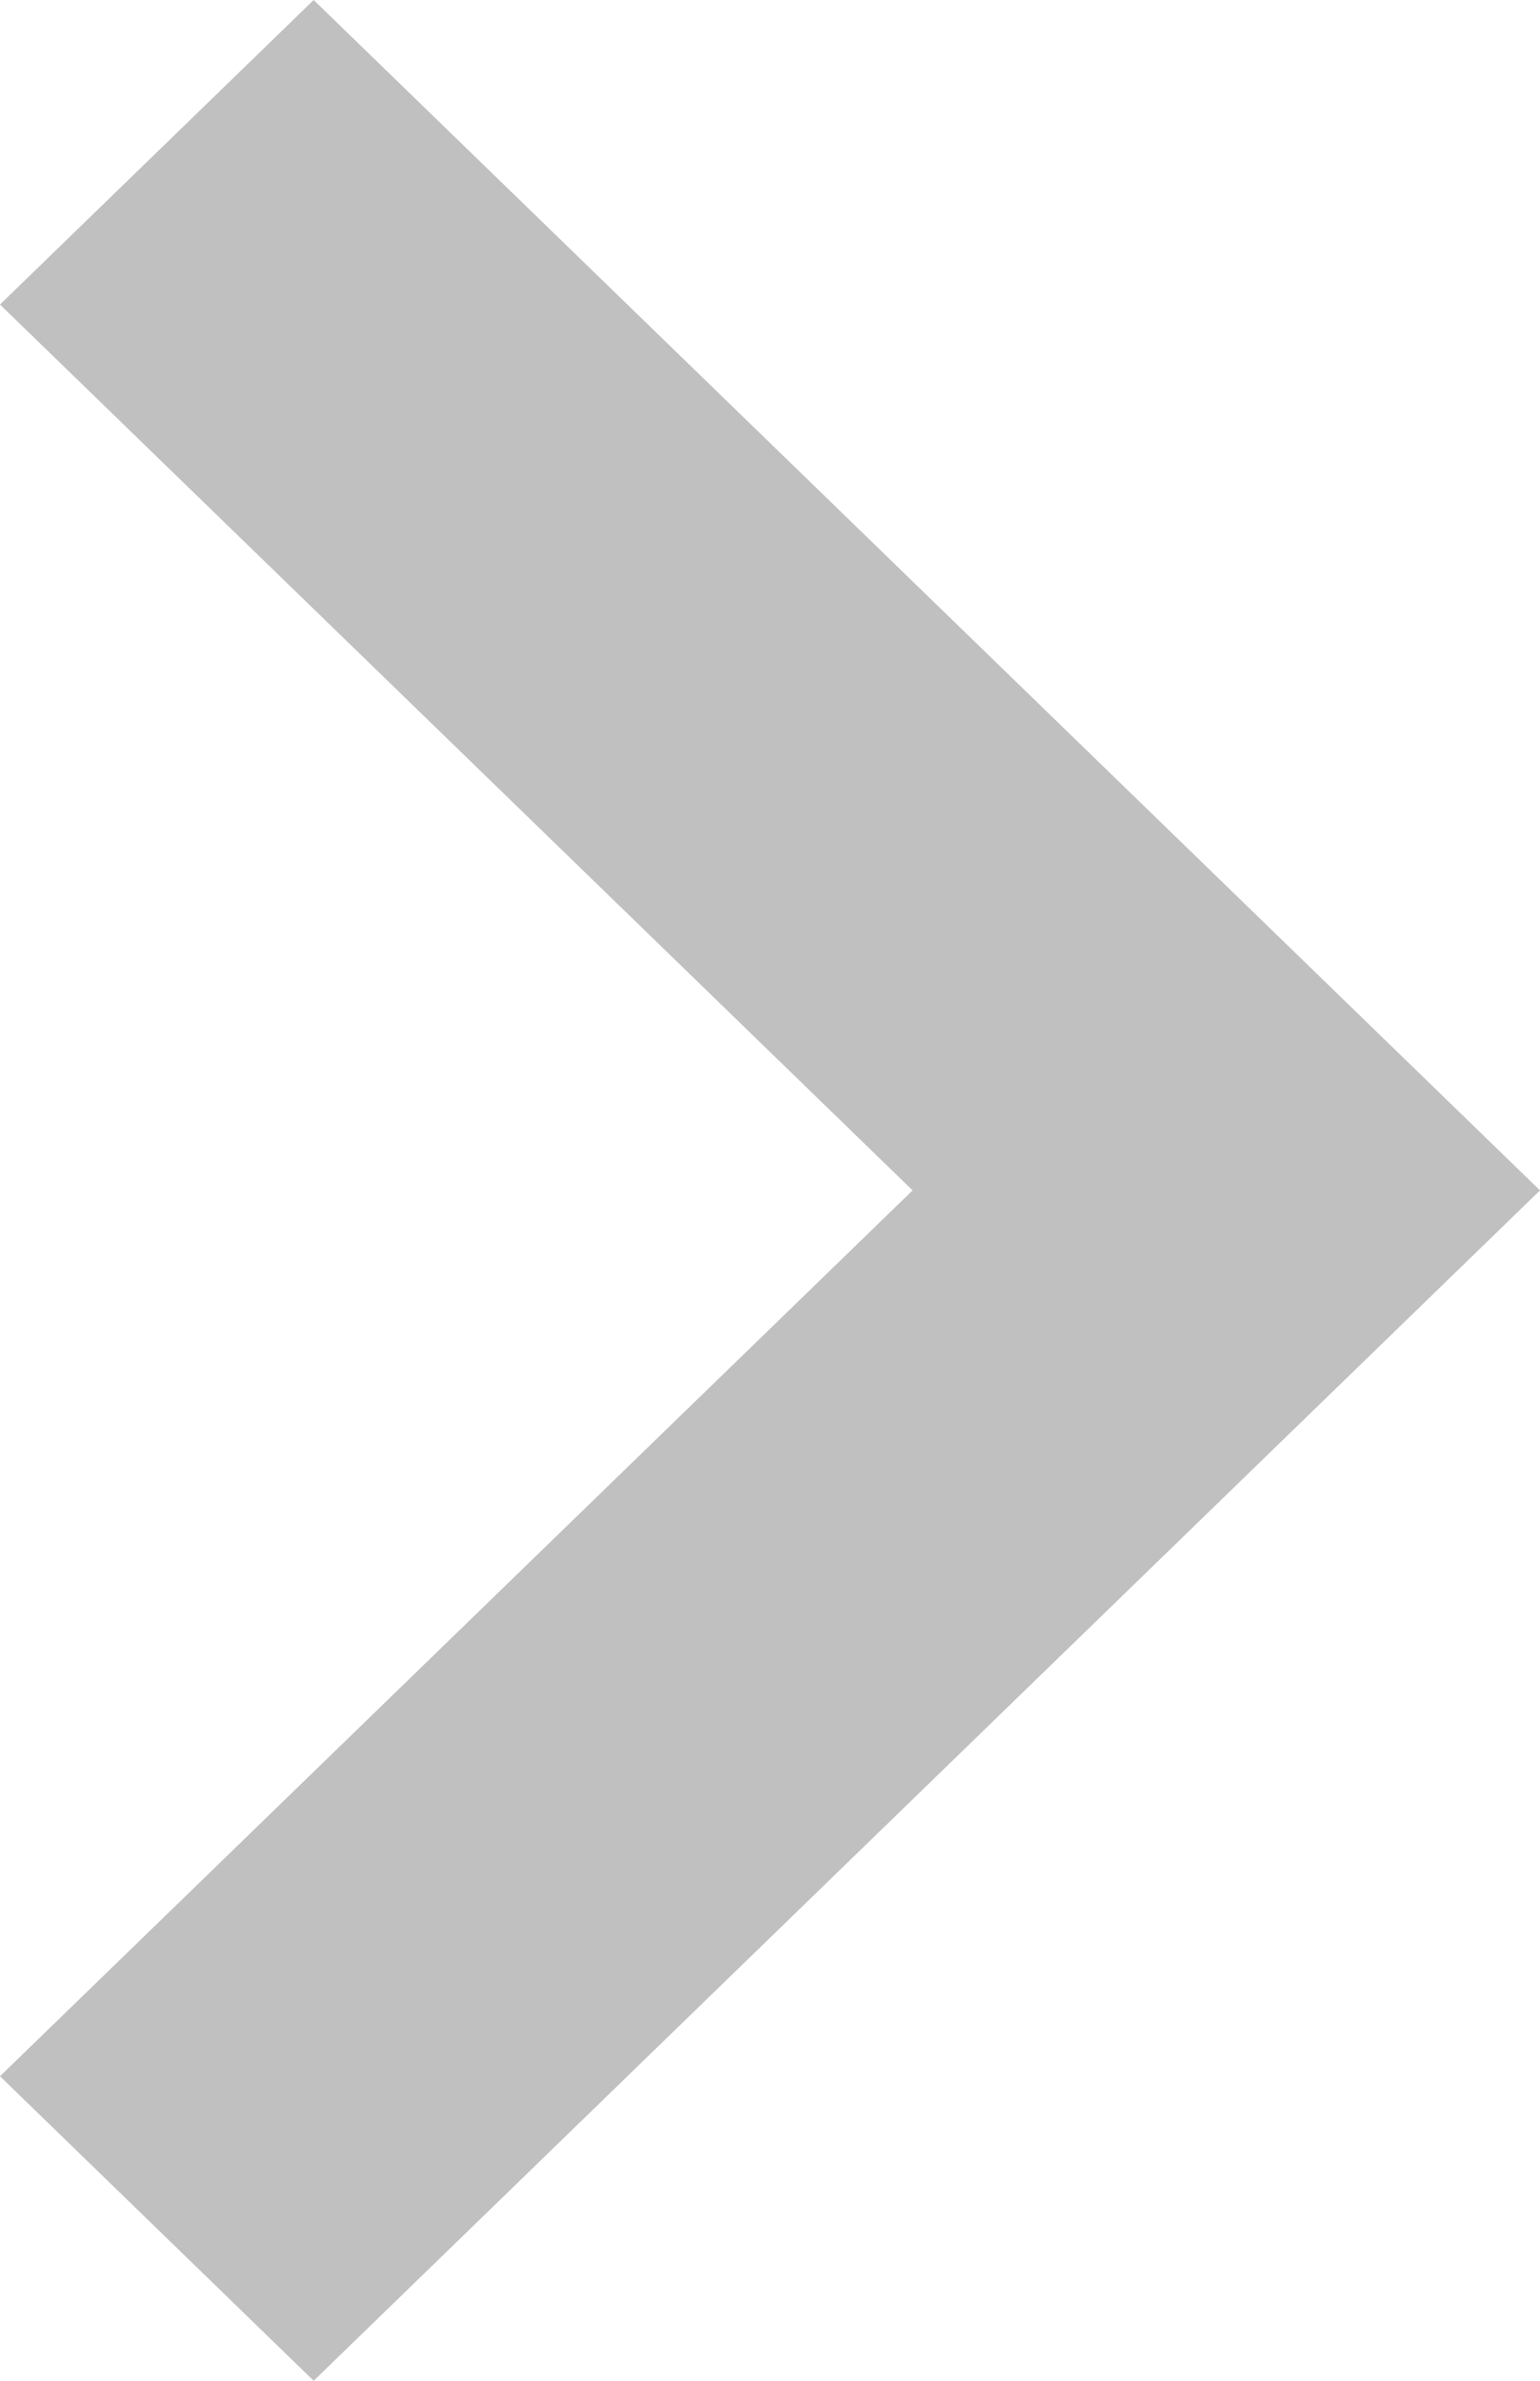<?xml version="1.0" encoding="UTF-8"?>
<svg width="22px" height="34px" viewBox="0 0 22 34" version="1.1" xmlns="http://www.w3.org/2000/svg" xmlns:xlink="http://www.w3.org/1999/xlink">
    <title>Next</title>
    <g id="Page-1" stroke="none" stroke-width="1" fill="none" fill-rule="evenodd">
        <polygon id="Next" fill="#C0C0C0" fill-rule="nonzero" points="0 4.349 13.037 17 0 29.651 4.481 34 22 17 4.481 0"></polygon>
    </g>
</svg>
